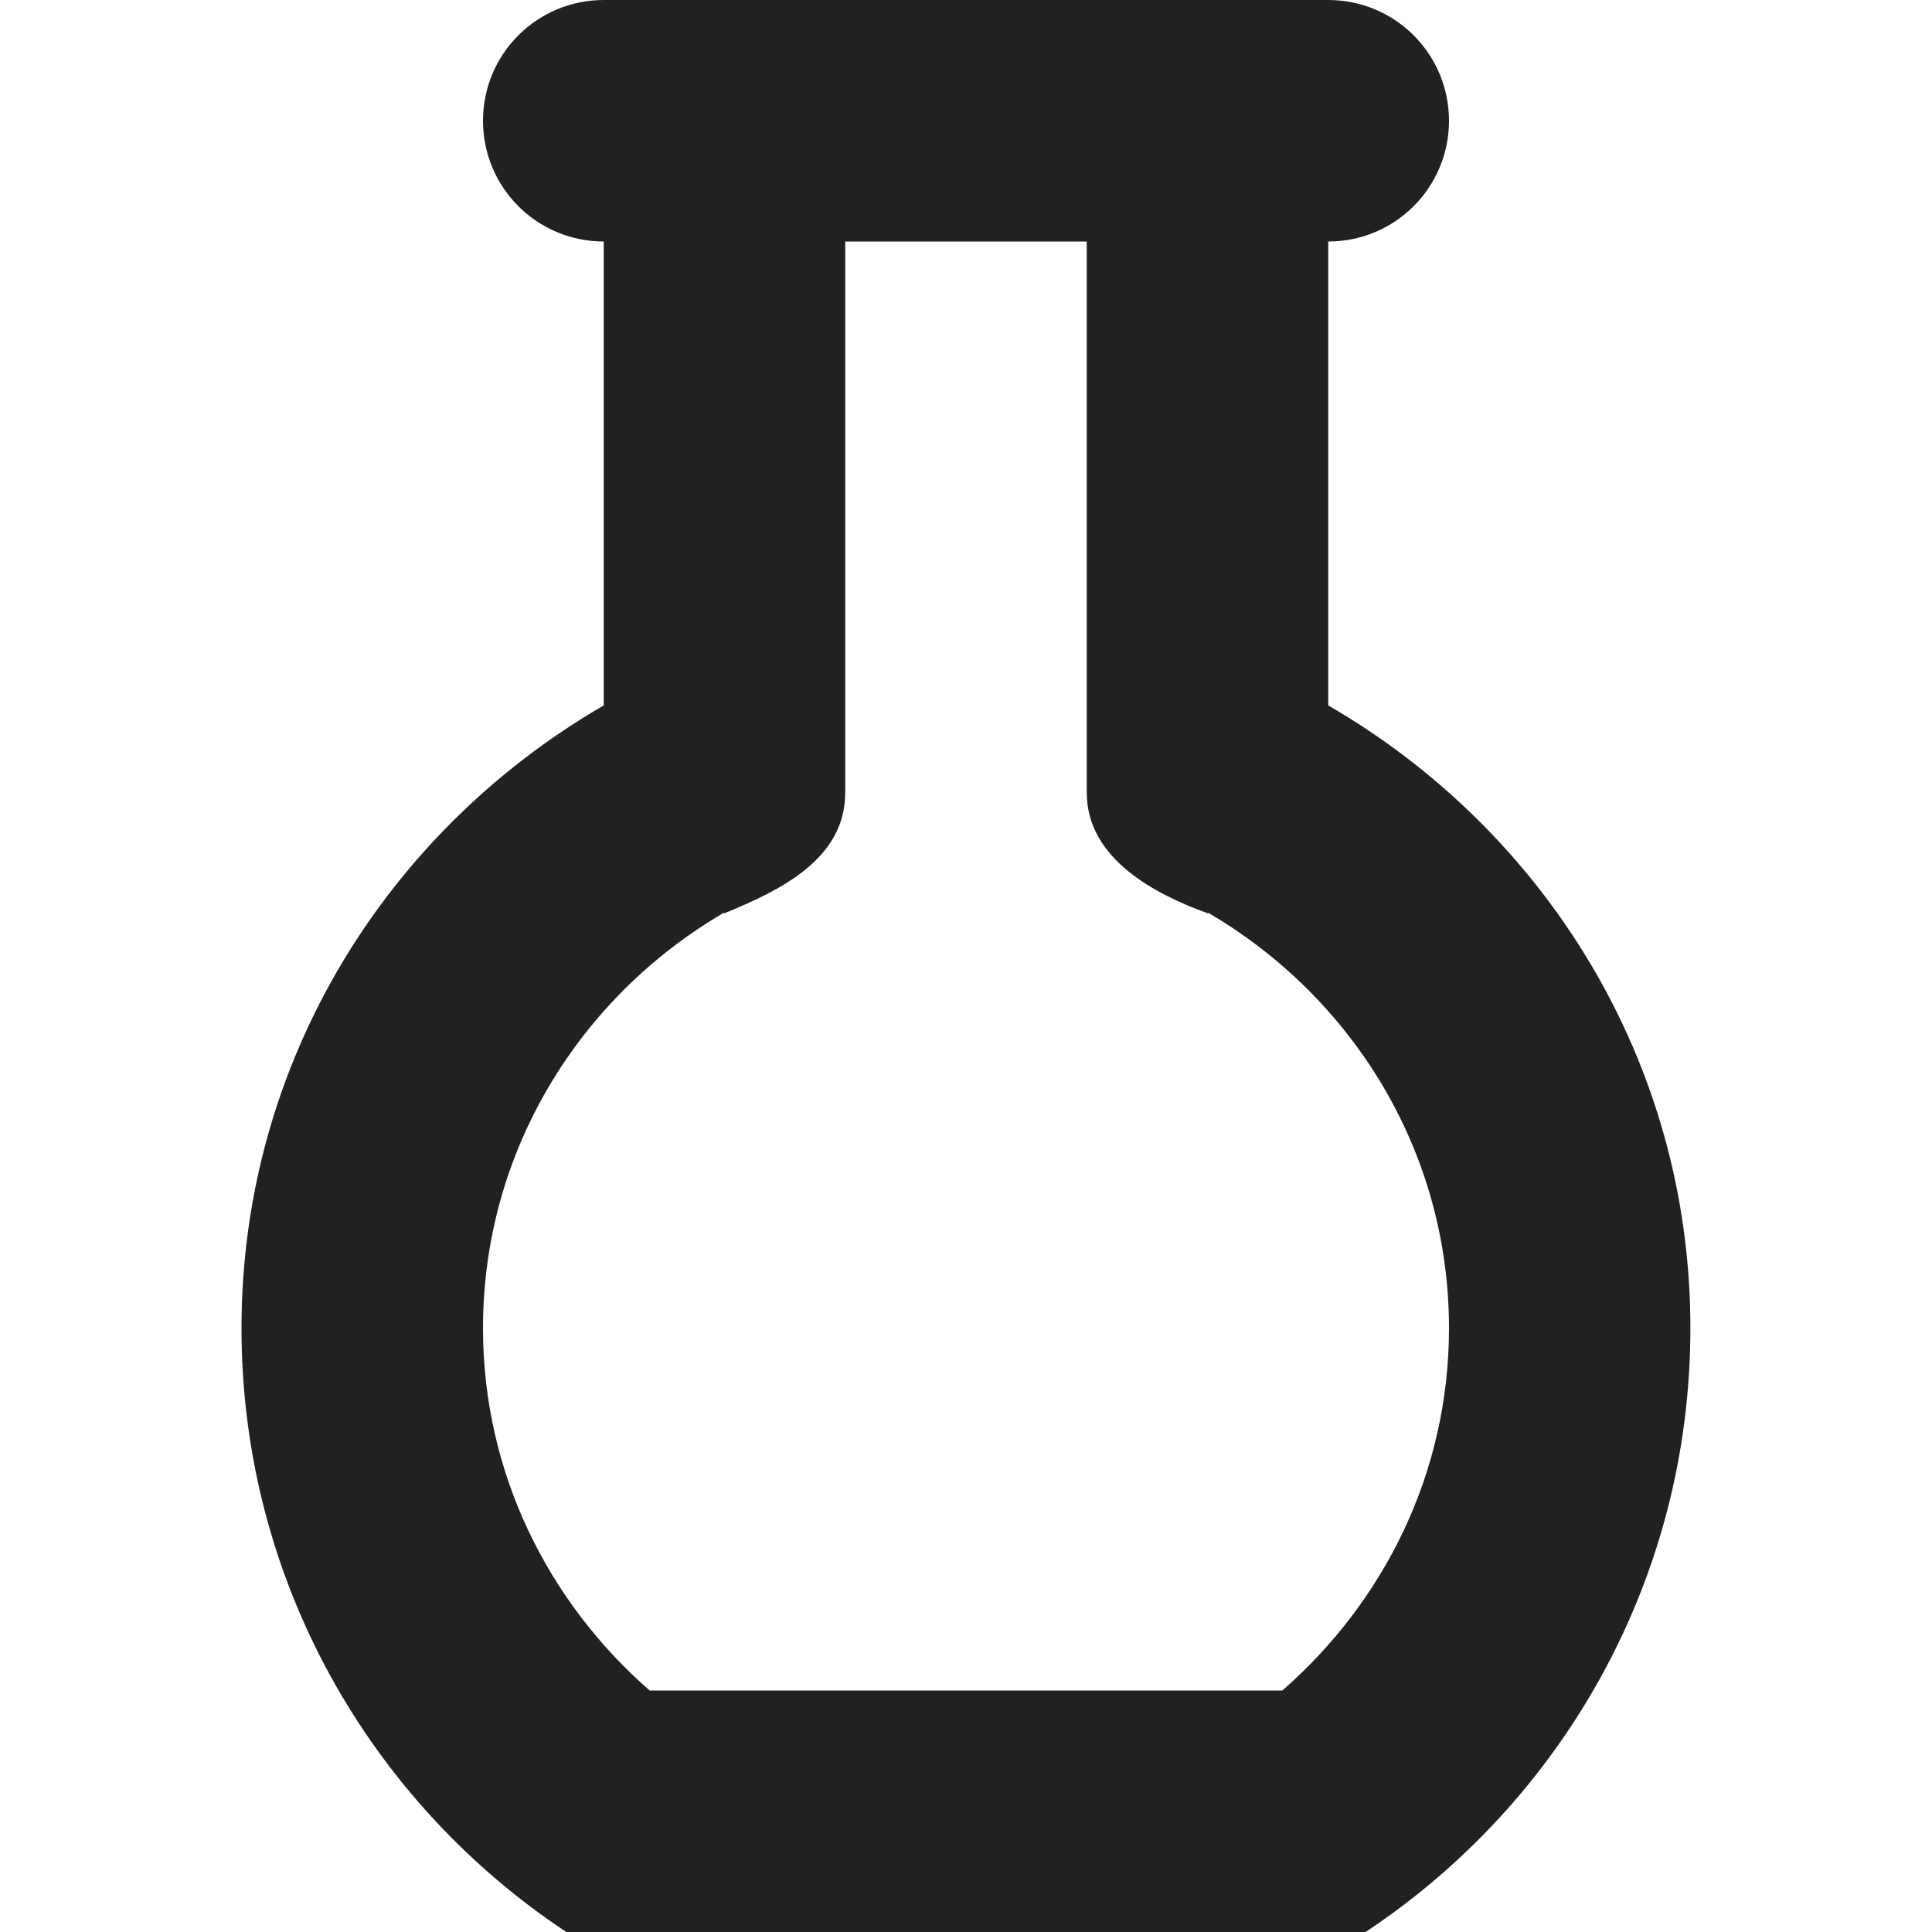 <?xml version="1.0" encoding="utf-8"?>
<!-- Generator: Adobe Illustrator 16.0.0, SVG Export Plug-In . SVG Version: 6.00 Build 0)  -->
<!DOCTYPE svg PUBLIC "-//W3C//DTD SVG 1.1//EN" "http://www.w3.org/Graphics/SVG/1.1/DTD/svg11.dtd">
<svg version="1.1" xmlns="http://www.w3.org/2000/svg" xmlns:xlink="http://www.w3.org/1999/xlink" x="0px" y="0px" width="16px"
	 height="16px" viewBox="0 0 16 16" enable-background="new 0 0 16 16" xml:space="preserve">
<g id="Background_xA0_Image_1_">
</g>
<g id="Row_5_1_">
	<g id="florence_flask">
		<g>
			<path fill="#212121" d="M11,5.842V2c0.553,0,1-0.447,1-1s-0.447-1-1-1H5C4.447,0,4,0.447,4,1s0.447,1,1,1v3.842
				C3.213,6.877,2,8.786,2,11c0,2.09,1.07,3.926,2.69,5h6.619c1.62-1.074,2.69-2.91,2.69-5C14,8.786,12.787,6.877,11,5.842z
				 M10.62,14H5.38C4.541,13.267,4,12.201,4,11c0-1.473,0.806-2.745,1.991-3.439c0.003,0,0.006,0.003,0.009,0.002
				c0.459-0.188,1-0.447,1-1V2h2v4.563c0,0.553,0.572,0.844,1,1c0.003,0.001,0.006-0.002,0.009-0.002C11.194,8.255,12,9.527,12,11
				C12,12.201,11.459,13.267,10.62,14z"/>
		</g>
	</g>
</g>
<g id="Row_4_1_">
</g>
<g id="Row_3_1_">
</g>
<g id="Row_2_1_">
</g>
<g id="Row_1_1_">
</g>
</svg>
